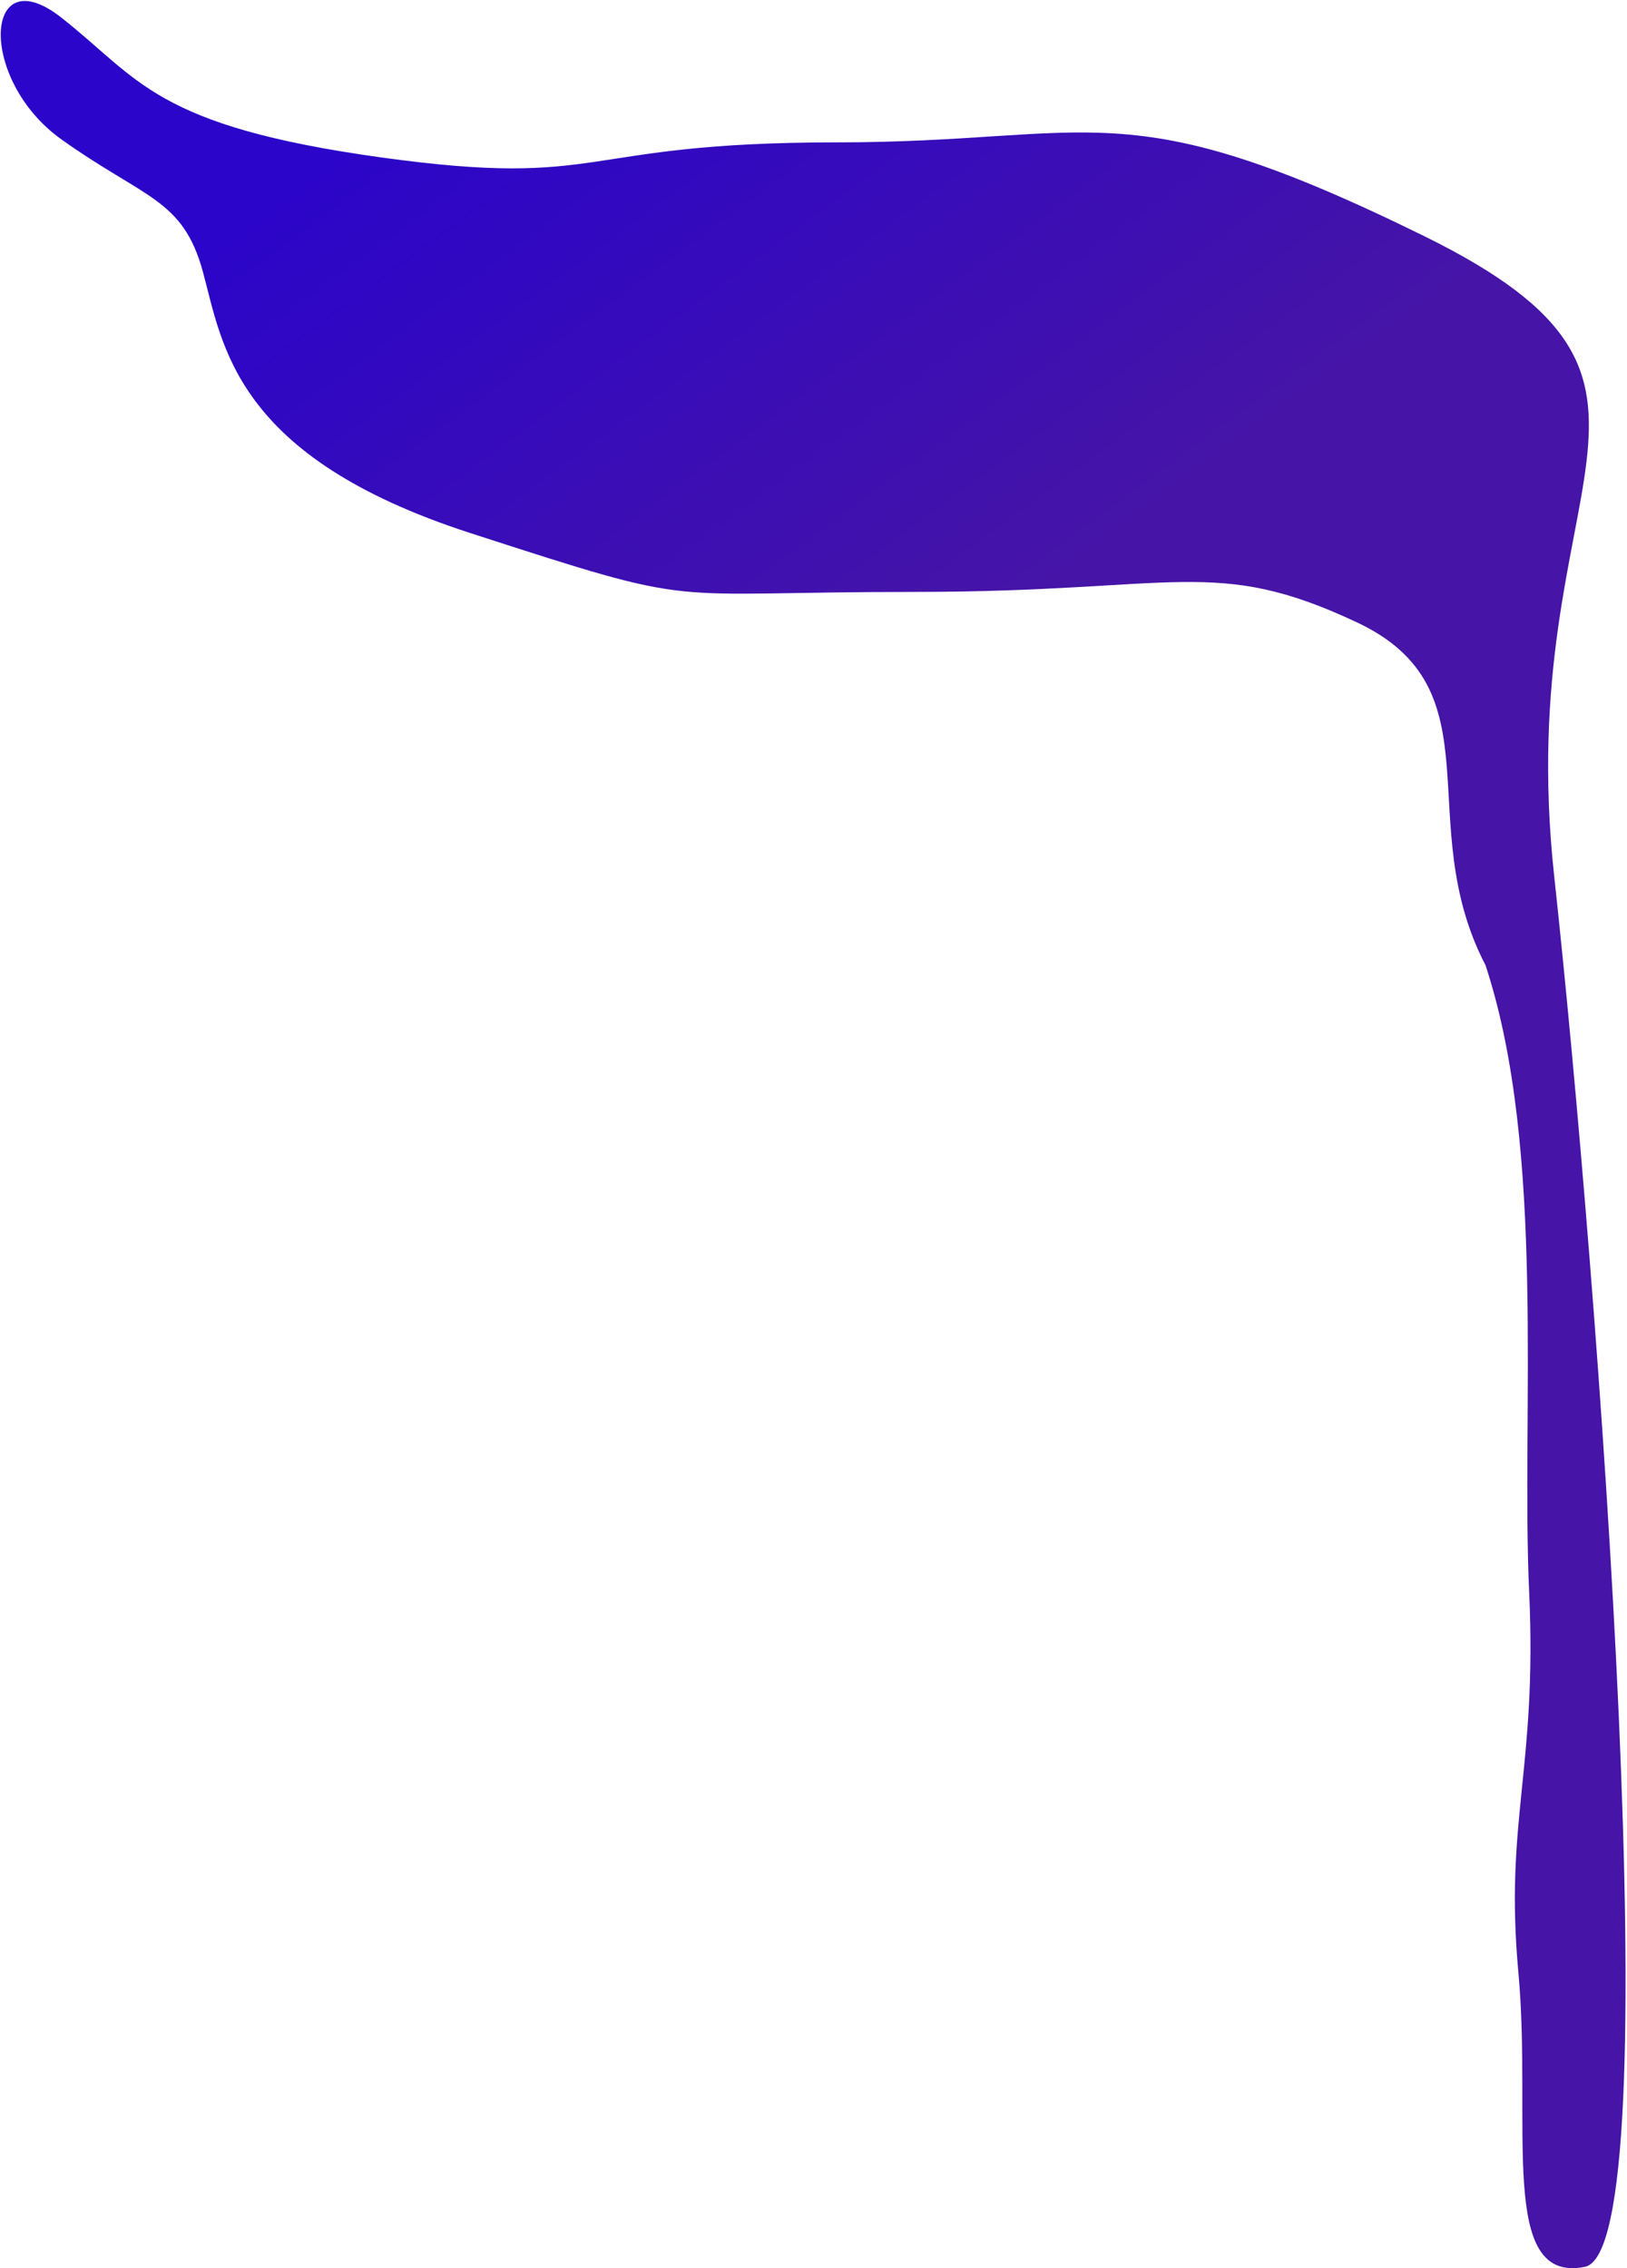 <svg xmlns="http://www.w3.org/2000/svg" width="934" height="1302" viewBox="0 0 934 1302"><defs><linearGradient id="d9kqa" x1="375.88" x2="1277.97" y1="-45.56" y2="1180.25" gradientUnits="userSpaceOnUse"><stop offset="0" stop-color="#2b05c9"/><stop offset=".29" stop-color="#4614a7"/><stop offset="1" stop-color="#4614a7"/></linearGradient></defs><g><g><path fill="url(#d9kqa)" d="M817.855 135.694C644.248 50.189 630.27 81.74 479.88 81.74c-150.392 0-130.618 26.717-260.99 8.644C88.515 72.31 80.161 45.424 35.26 10.144c-44.903-35.28-47.955 35.708 0 69.882 47.954 34.174 69.762 34.036 81.199 75.953 11.437 41.917 17.647 106.05 153.518 150.033 135.87 43.983 104.727 33.778 255.55 33.778 150.822 0 171.692-20.931 253.451 17.497 81.76 38.428 30.941 114.41 73.791 196.783 35.025 106.26 20.382 257.696 25.061 359.79 4.68 102.093-14.203 131.059-6.191 218.389 8.012 87.33-12.073 179.187 38.193 169.075 50.266-10.112 7.416-568.191-17.628-798.38-25.044-230.19 99.257-281.746-74.35-367.25z"/></g></g></svg>